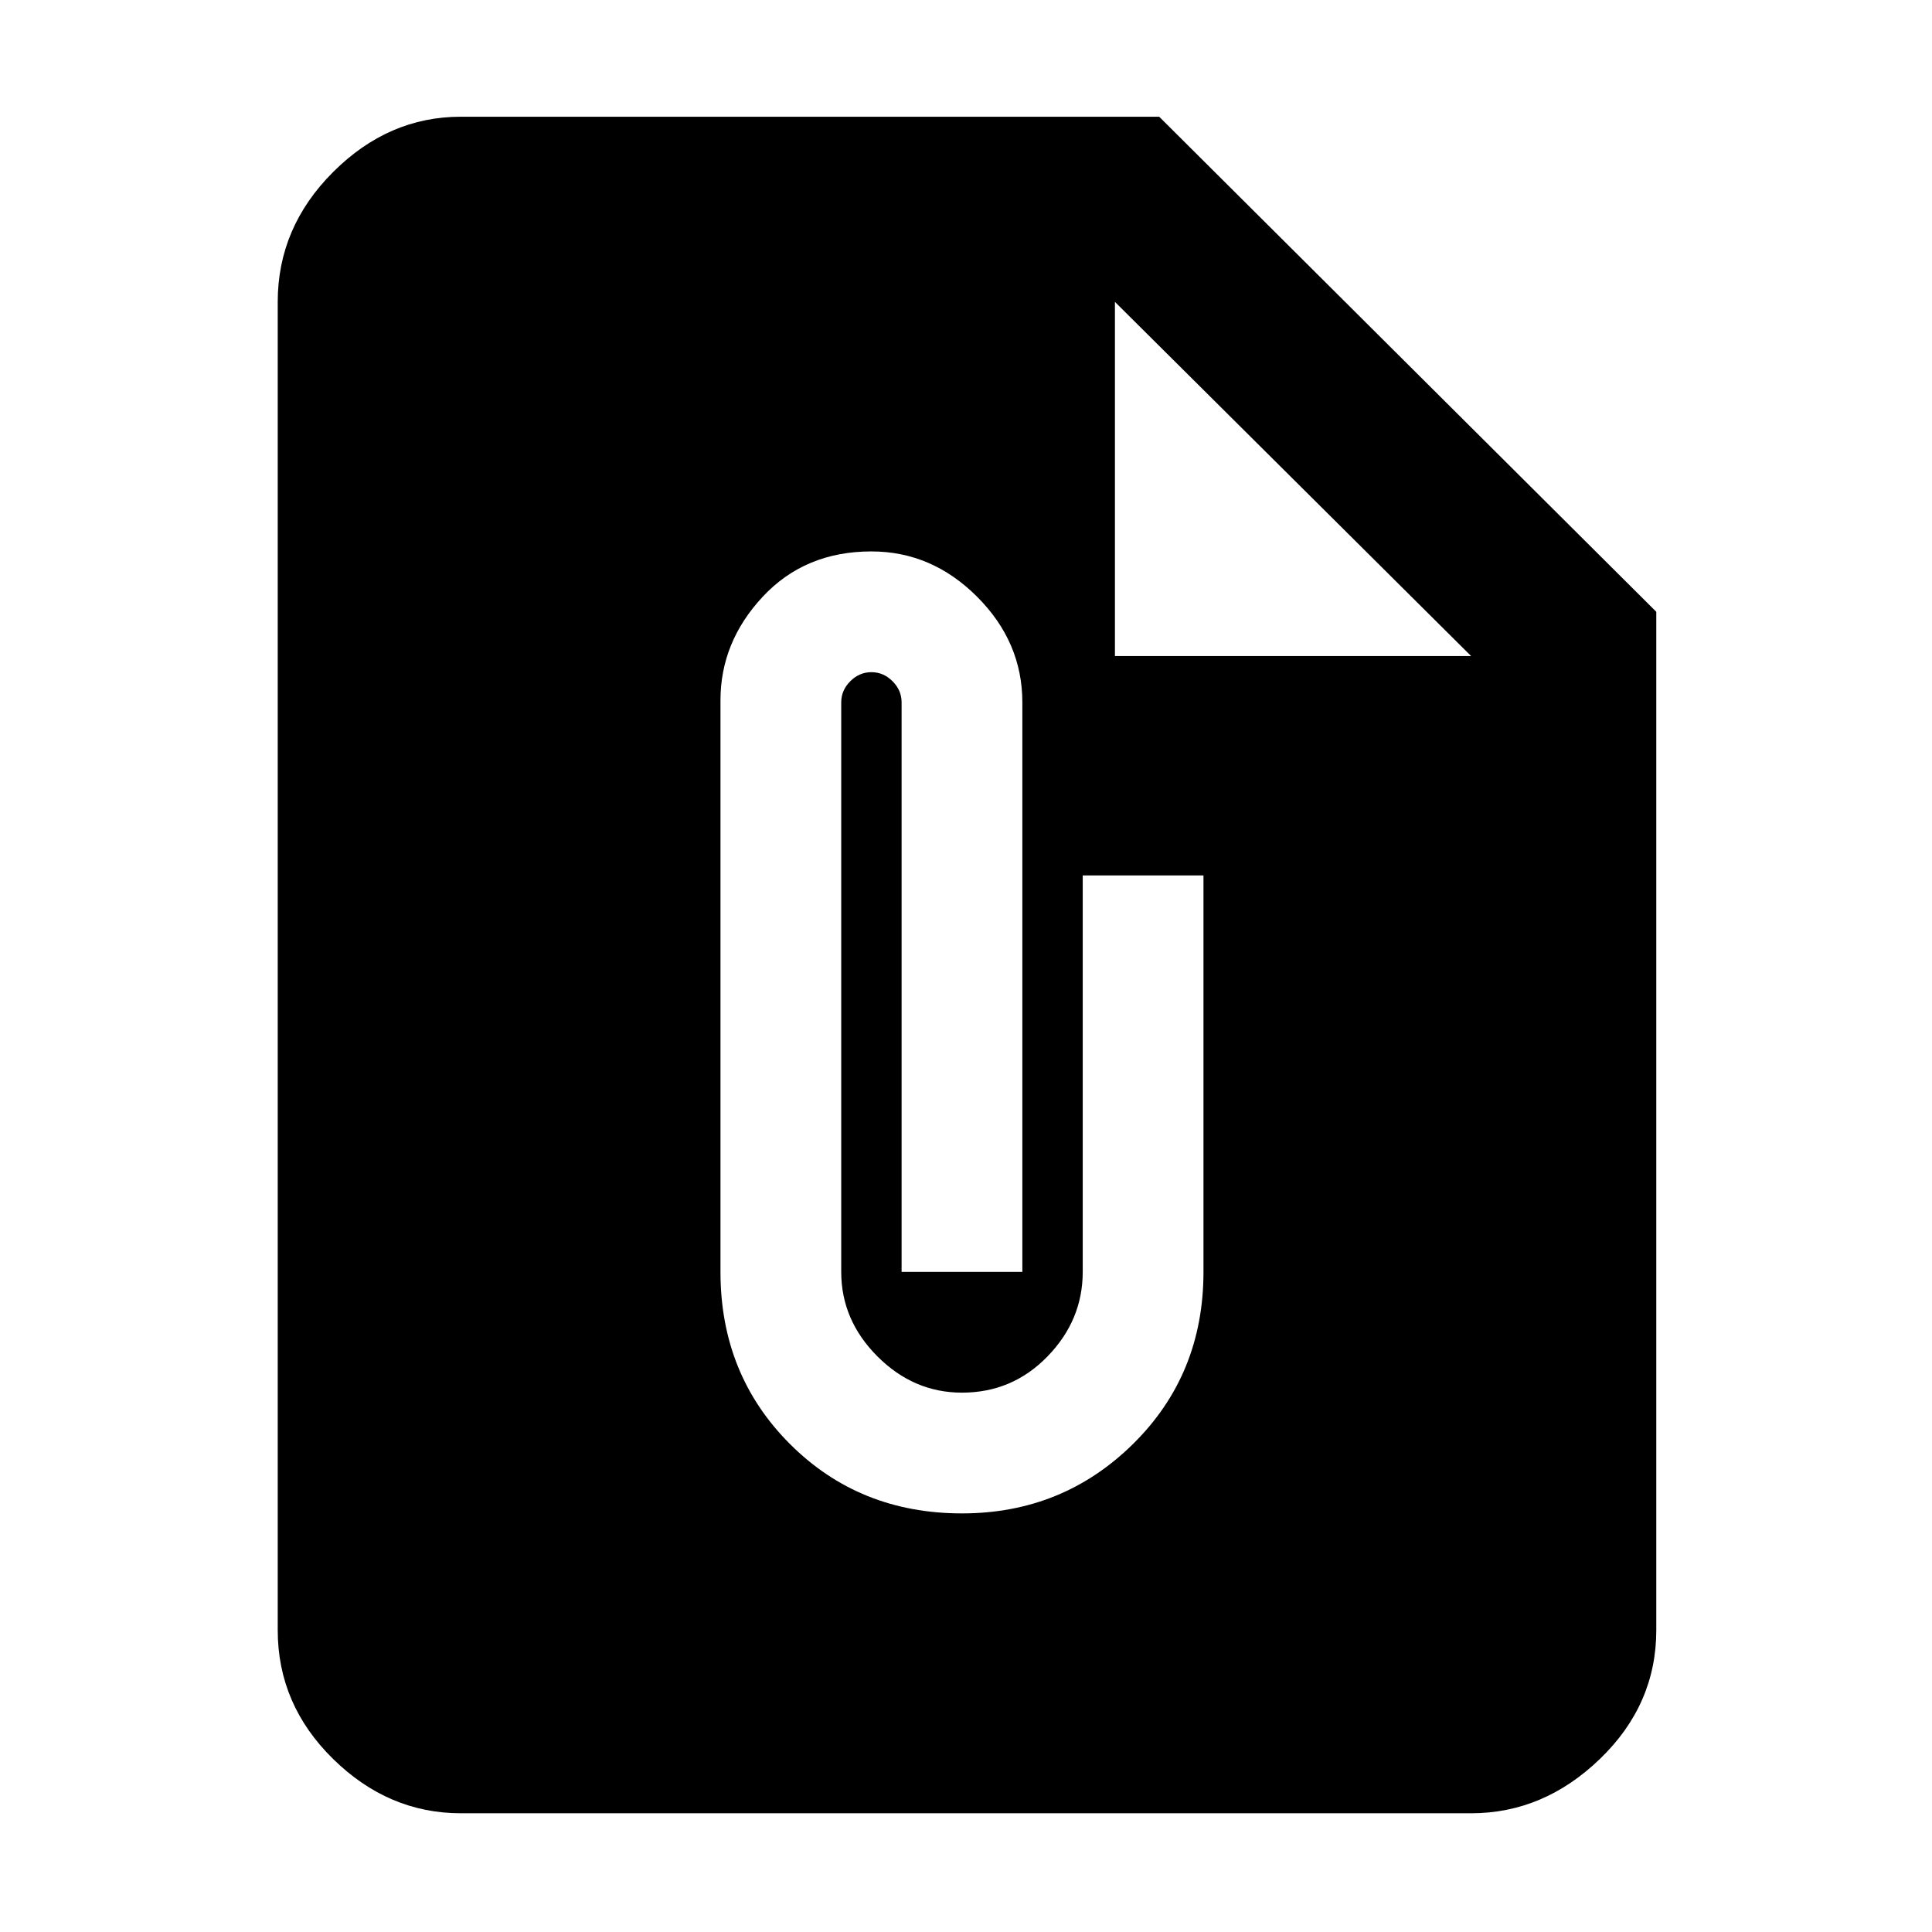 <svg xmlns="http://www.w3.org/2000/svg" height="48" width="48"><path d="M11.45 45.05Q9.65 45.05 8.275 43.7Q6.9 42.35 6.9 40.5V7.5Q6.9 5.65 8.275 4.275Q9.65 2.9 11.45 2.9H28.8L41.15 15.2V40.5Q41.15 42.35 39.75 43.7Q38.35 45.05 36.55 45.05ZM27.7 16.3H36.55L27.7 7.5ZM23.9 37.6Q26.4 37.6 28.15 35.875Q29.9 34.15 29.9 31.6V21.75H26.9V31.6Q26.9 32.8 26.025 33.7Q25.15 34.6 23.9 34.6Q22.7 34.6 21.8 33.7Q20.9 32.8 20.9 31.6V17.45Q20.9 17.15 21.125 16.925Q21.35 16.7 21.65 16.7Q21.95 16.7 22.175 16.925Q22.4 17.15 22.4 17.45V31.6H25.4V17.45Q25.4 15.95 24.275 14.825Q23.15 13.7 21.65 13.7Q20 13.7 18.95 14.825Q17.9 15.95 17.9 17.4V31.6Q17.9 34.15 19.625 35.875Q21.35 37.6 23.9 37.6Z"/></svg>